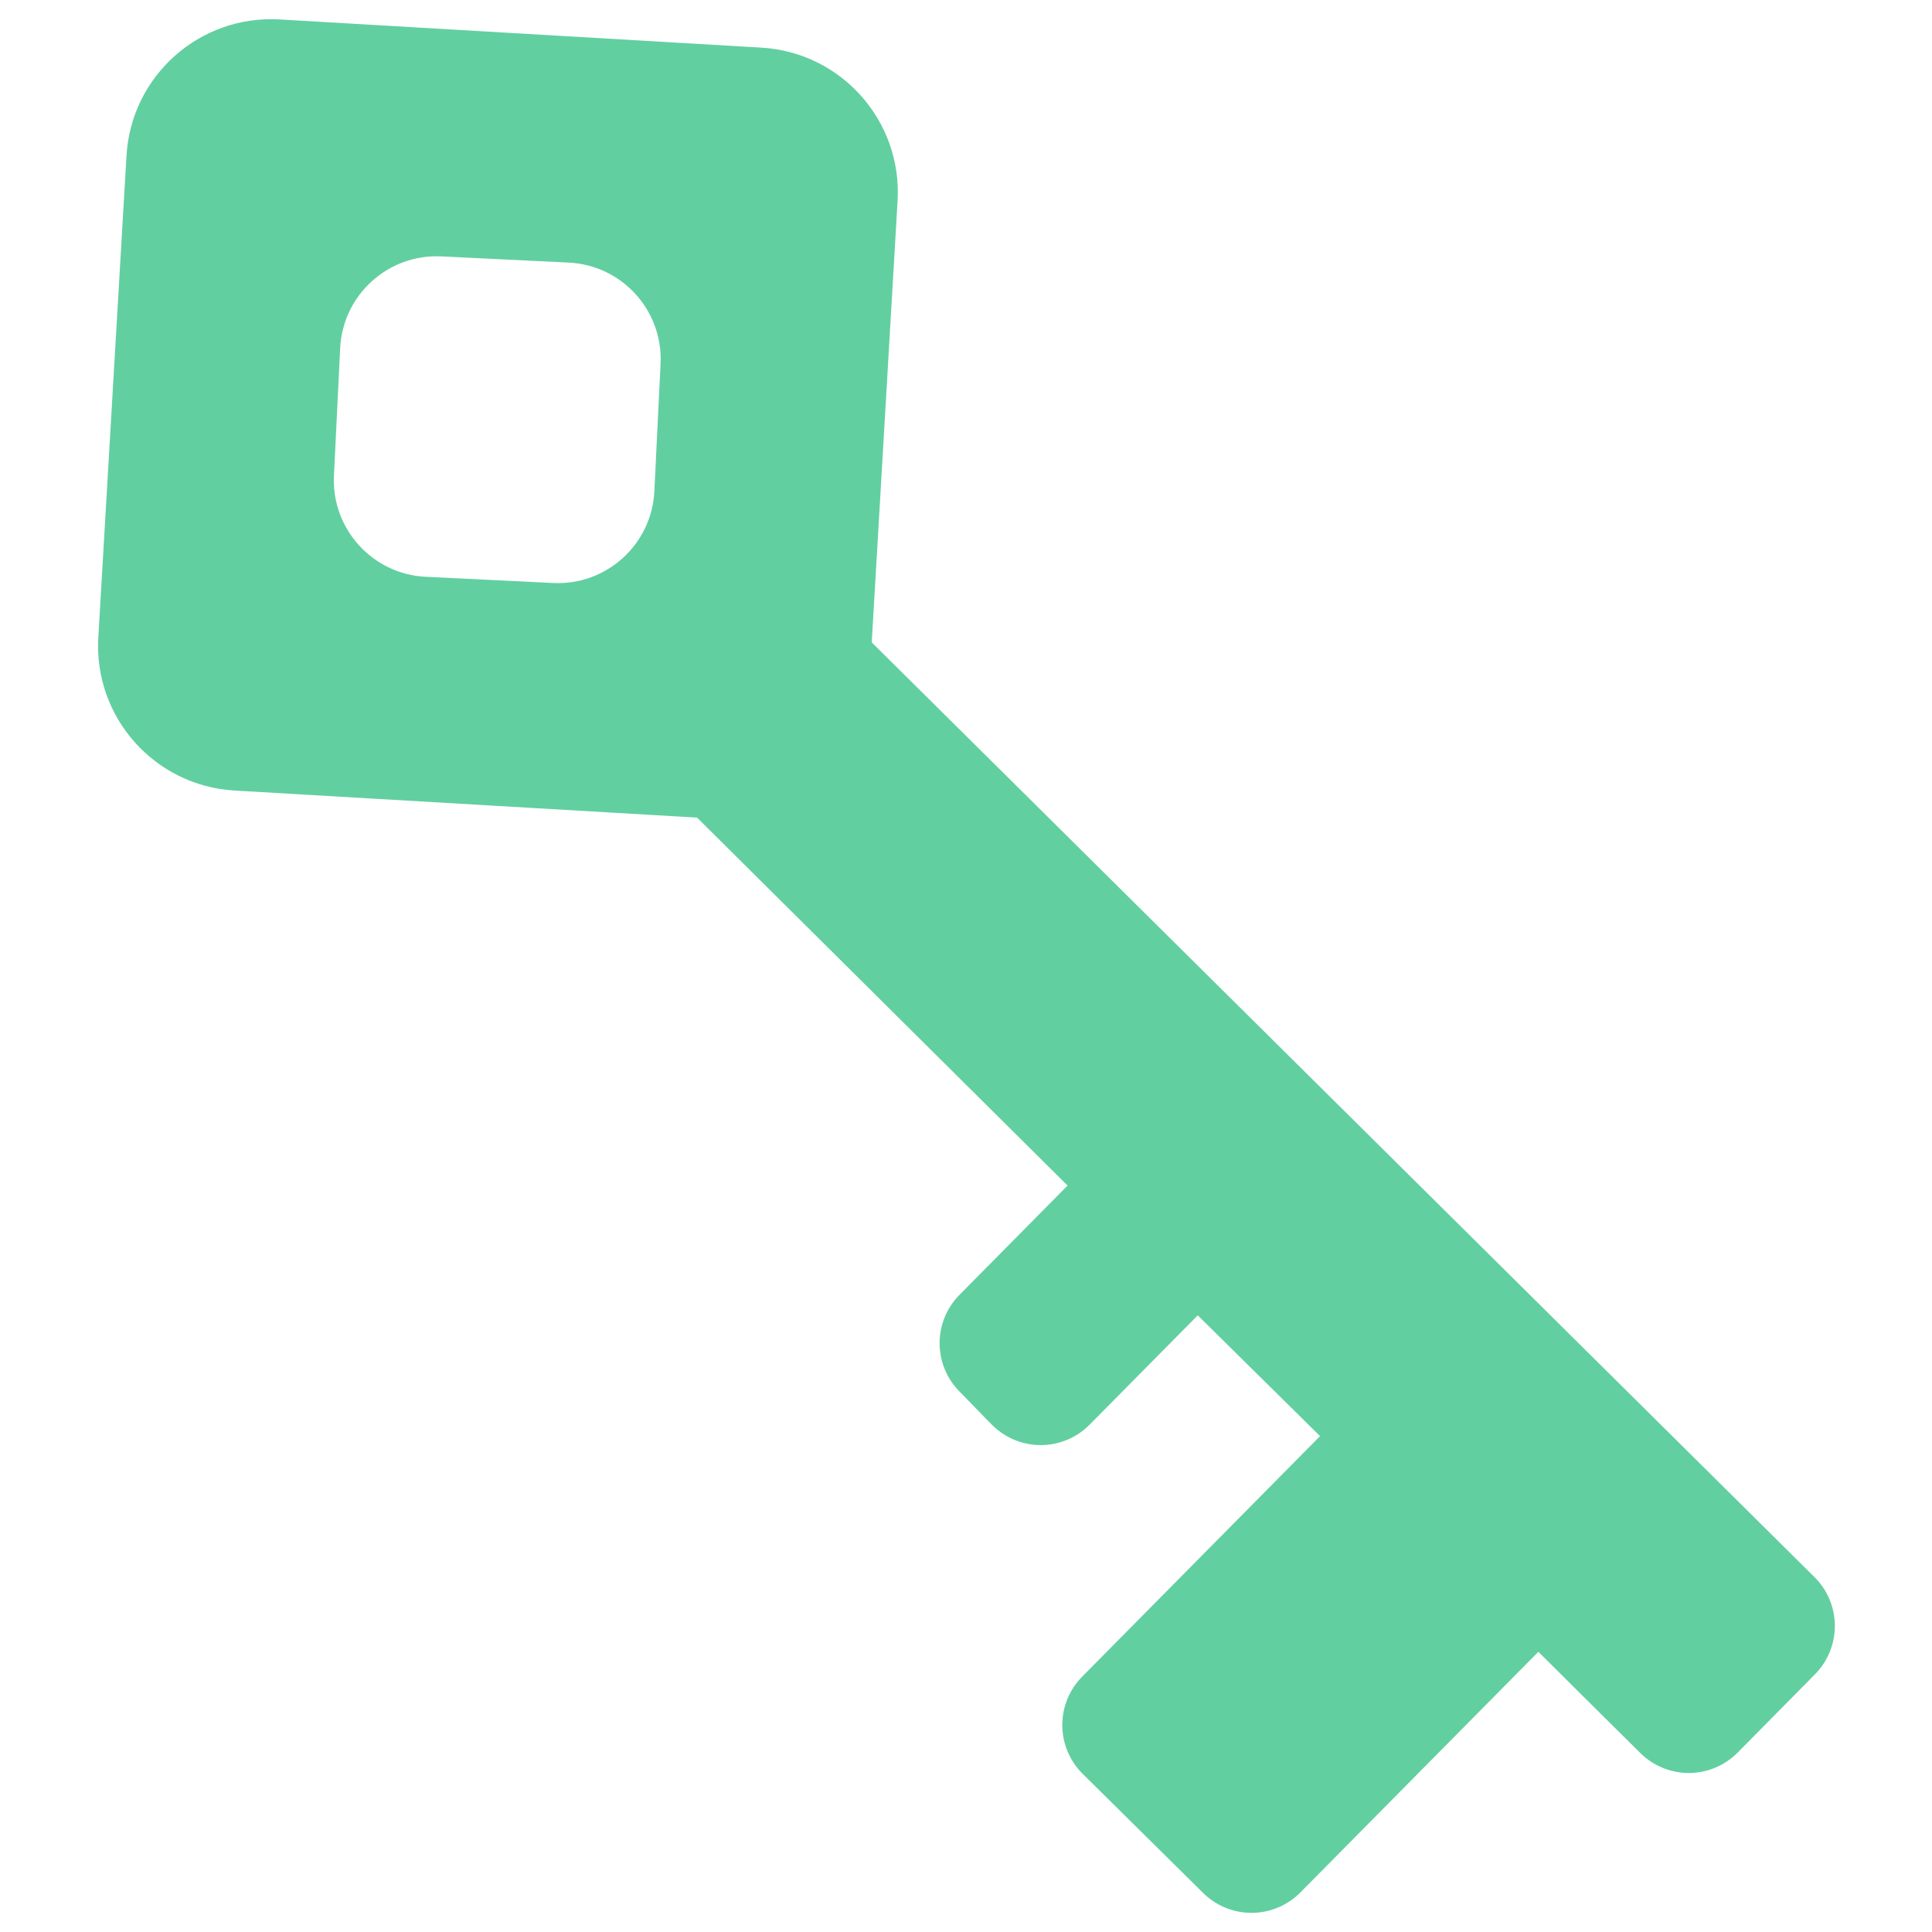 <?xml version="1.0" encoding="UTF-8" standalone="no"?>
<!DOCTYPE svg PUBLIC "-//W3C//DTD SVG 1.1//EN" "http://www.w3.org/Graphics/SVG/1.1/DTD/svg11.dtd">
<svg width="100%" height="100%" viewBox="0 0 4000 4000" version="1.1" xmlns="http://www.w3.org/2000/svg" xmlns:xlink="http://www.w3.org/1999/xlink" xml:space="preserve" xmlns:serif="http://www.serif.com/" style="fill-rule:evenodd;clip-rule:evenodd;stroke-linejoin:round;stroke-miterlimit:2;">
    <g transform="matrix(1,0.021,-0.021,1,20.482,-48.889)">
        <path d="M1382.61,1638.64L1725.72,1258.29L3804,3234.09C3831.4,3260.04 3847.37,3295.81 3848.4,3333.53C3849.43,3371.25 3835.42,3407.84 3809.47,3435.24C3760.61,3486.83 3701.65,3549.08 3652.79,3600.68C3626.84,3628.07 3591.07,3644.04 3553.35,3645.06C3515.63,3646.09 3479.05,3632.09 3451.65,3606.14C3365.23,3524.28 3235.97,3400.8 3235.97,3400.8C3235.97,3400.8 2919.2,3734.82 2753.86,3909.18C2727.89,3936.56 2692.11,3952.5 2654.39,3953.5C2616.67,3954.5 2580.1,3940.48 2552.72,3914.51C2476.83,3842.55 2374.14,3745.17 2298.26,3673.2C2270.88,3647.24 2254.93,3611.46 2253.93,3573.74C2252.93,3536.02 2266.96,3499.45 2292.93,3472.07C2458.21,3297.78 2774.77,2963.97 2774.77,2963.97L2516.44,2719.29C2516.44,2719.29 2390.47,2852.12 2297.35,2950.32C2271.39,2977.7 2235.61,2993.64 2197.89,2994.64C2160.17,2995.64 2123.6,2981.62 2096.22,2955.65C2082.2,2942.36 2041.81,2901.71 2027.79,2888.42C2000.41,2862.45 1984.47,2826.67 1983.47,2788.95C1982.46,2751.23 1996.49,2714.66 2022.46,2687.28C2115.53,2589.13 2241.4,2456.41 2241.4,2456.41L1382.61,1638.64Z" style="fill:rgb(98,207,160);"/>
    </g>
    <path d="M1858.36,415.631C1868.04,250.228 1741.8,108.297 1576.4,98.618C1291.16,81.928 864.153,56.941 578.914,40.251C413.511,30.572 271.58,156.811 261.902,322.214C245.211,607.453 220.225,1034.46 203.534,1319.7C193.855,1485.1 320.095,1627.03 485.497,1636.71C770.736,1653.4 1197.74,1678.39 1482.98,1695.08C1648.38,1704.76 1790.31,1578.52 1799.99,1413.11C1816.68,1127.88 1841.67,700.87 1858.36,415.631ZM1367.62,753.185C1373,642.859 1287.92,549.064 1177.59,543.688C1094.09,539.619 997.268,534.901 913.769,530.832C803.443,525.456 709.648,610.535 704.272,720.861C700.203,804.36 695.485,901.185 691.416,984.684C686.04,1095.01 771.119,1188.81 881.445,1194.18C964.944,1198.25 1061.77,1202.97 1145.27,1207.04C1255.59,1212.41 1349.39,1127.33 1354.77,1017.01C1358.83,933.509 1363.55,836.684 1367.62,753.185Z" style="fill:rgb(98,207,160);"/>
</svg>

